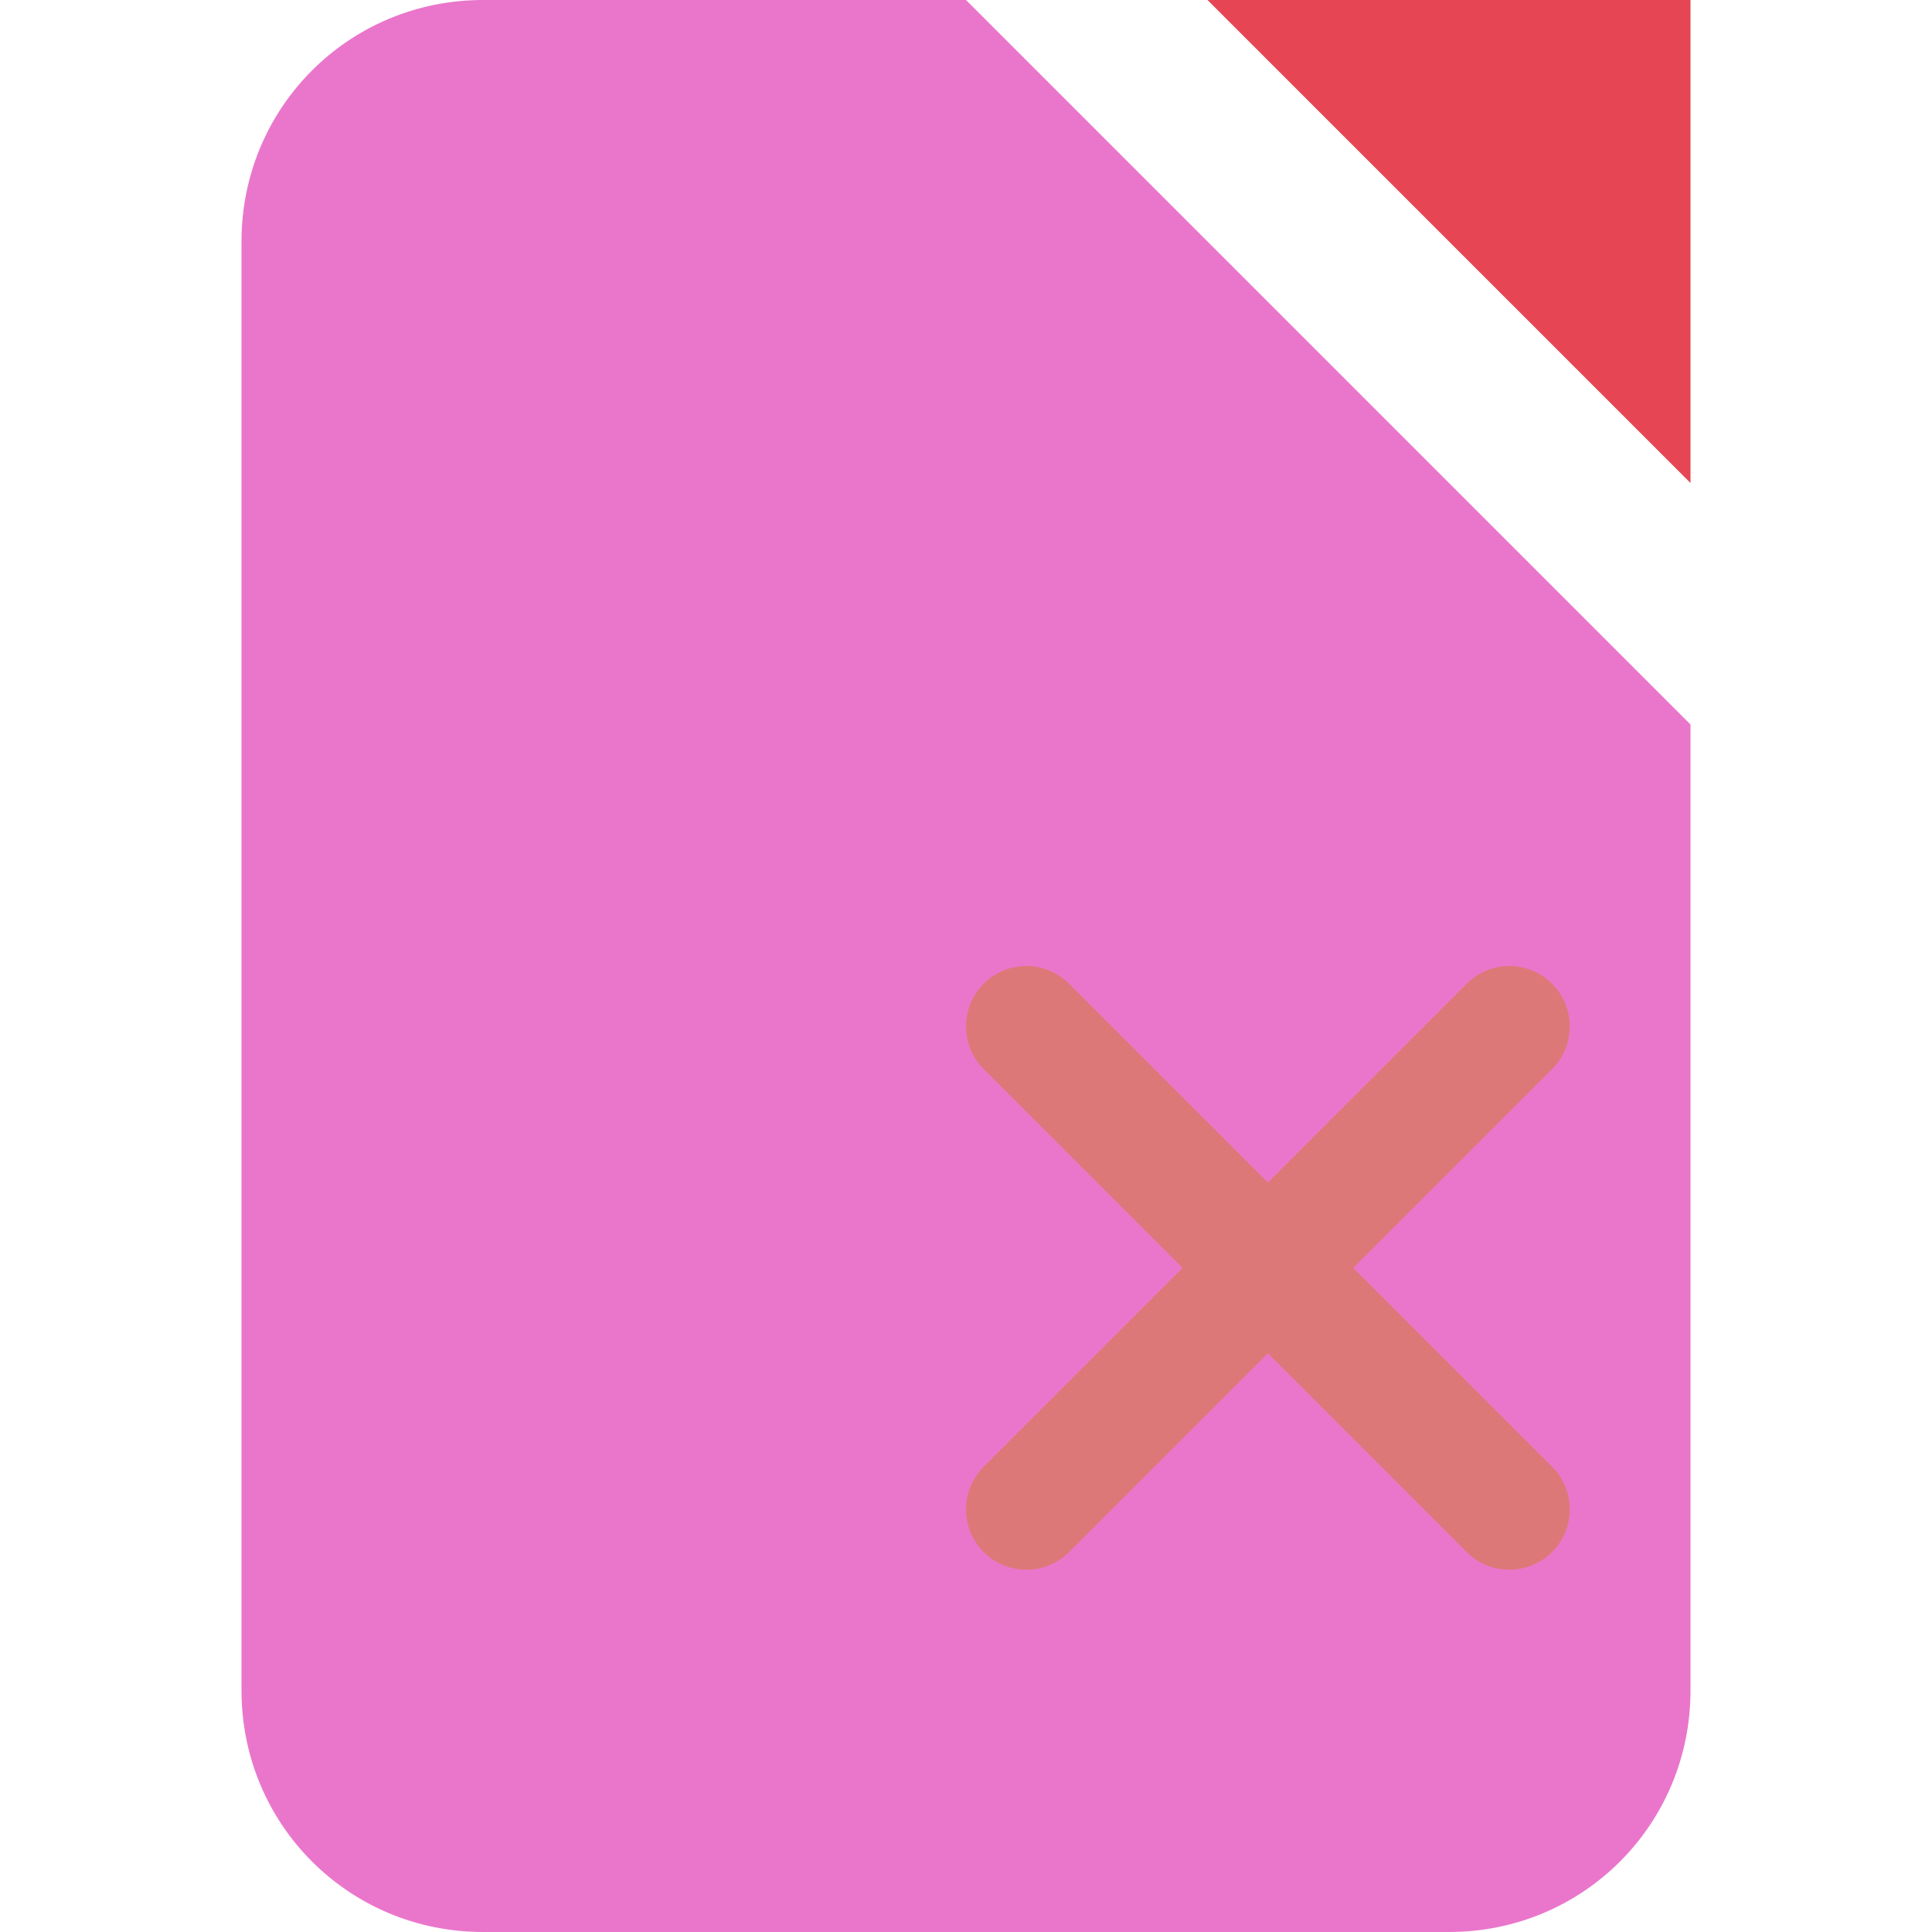<svg xmlns="http://www.w3.org/2000/svg" width="16" height="16" version="1.1">
 <path style="fill:#ea76cb" d="M 4,0 H 8 L 14,6 V 14 C 14,15.11 13.11,16 12,16 H 4 C 2.89,16 2,15.11 2,14 V 2 C 2,0.89 2.89,0 4,0 Z"/>
 <path style="fill:#e64553" d="m 10,0 h 4 v 4 z"/>
 <path style="fill:#ea76cb" d="M 7,6 5,11.47 4.18,10 H 3 V 11 H 3.55 L 4.75,13 H 5.42 L 7.71,7 H 12 V 6 Z"/>
 <path style="fill:none;stroke:#dd7878;stroke-width:1px;stroke-linecap:round" d="M 8.5,12.5 12.5,8.5 M 8.5,8.5 12.5,12.5"/>
</svg>
